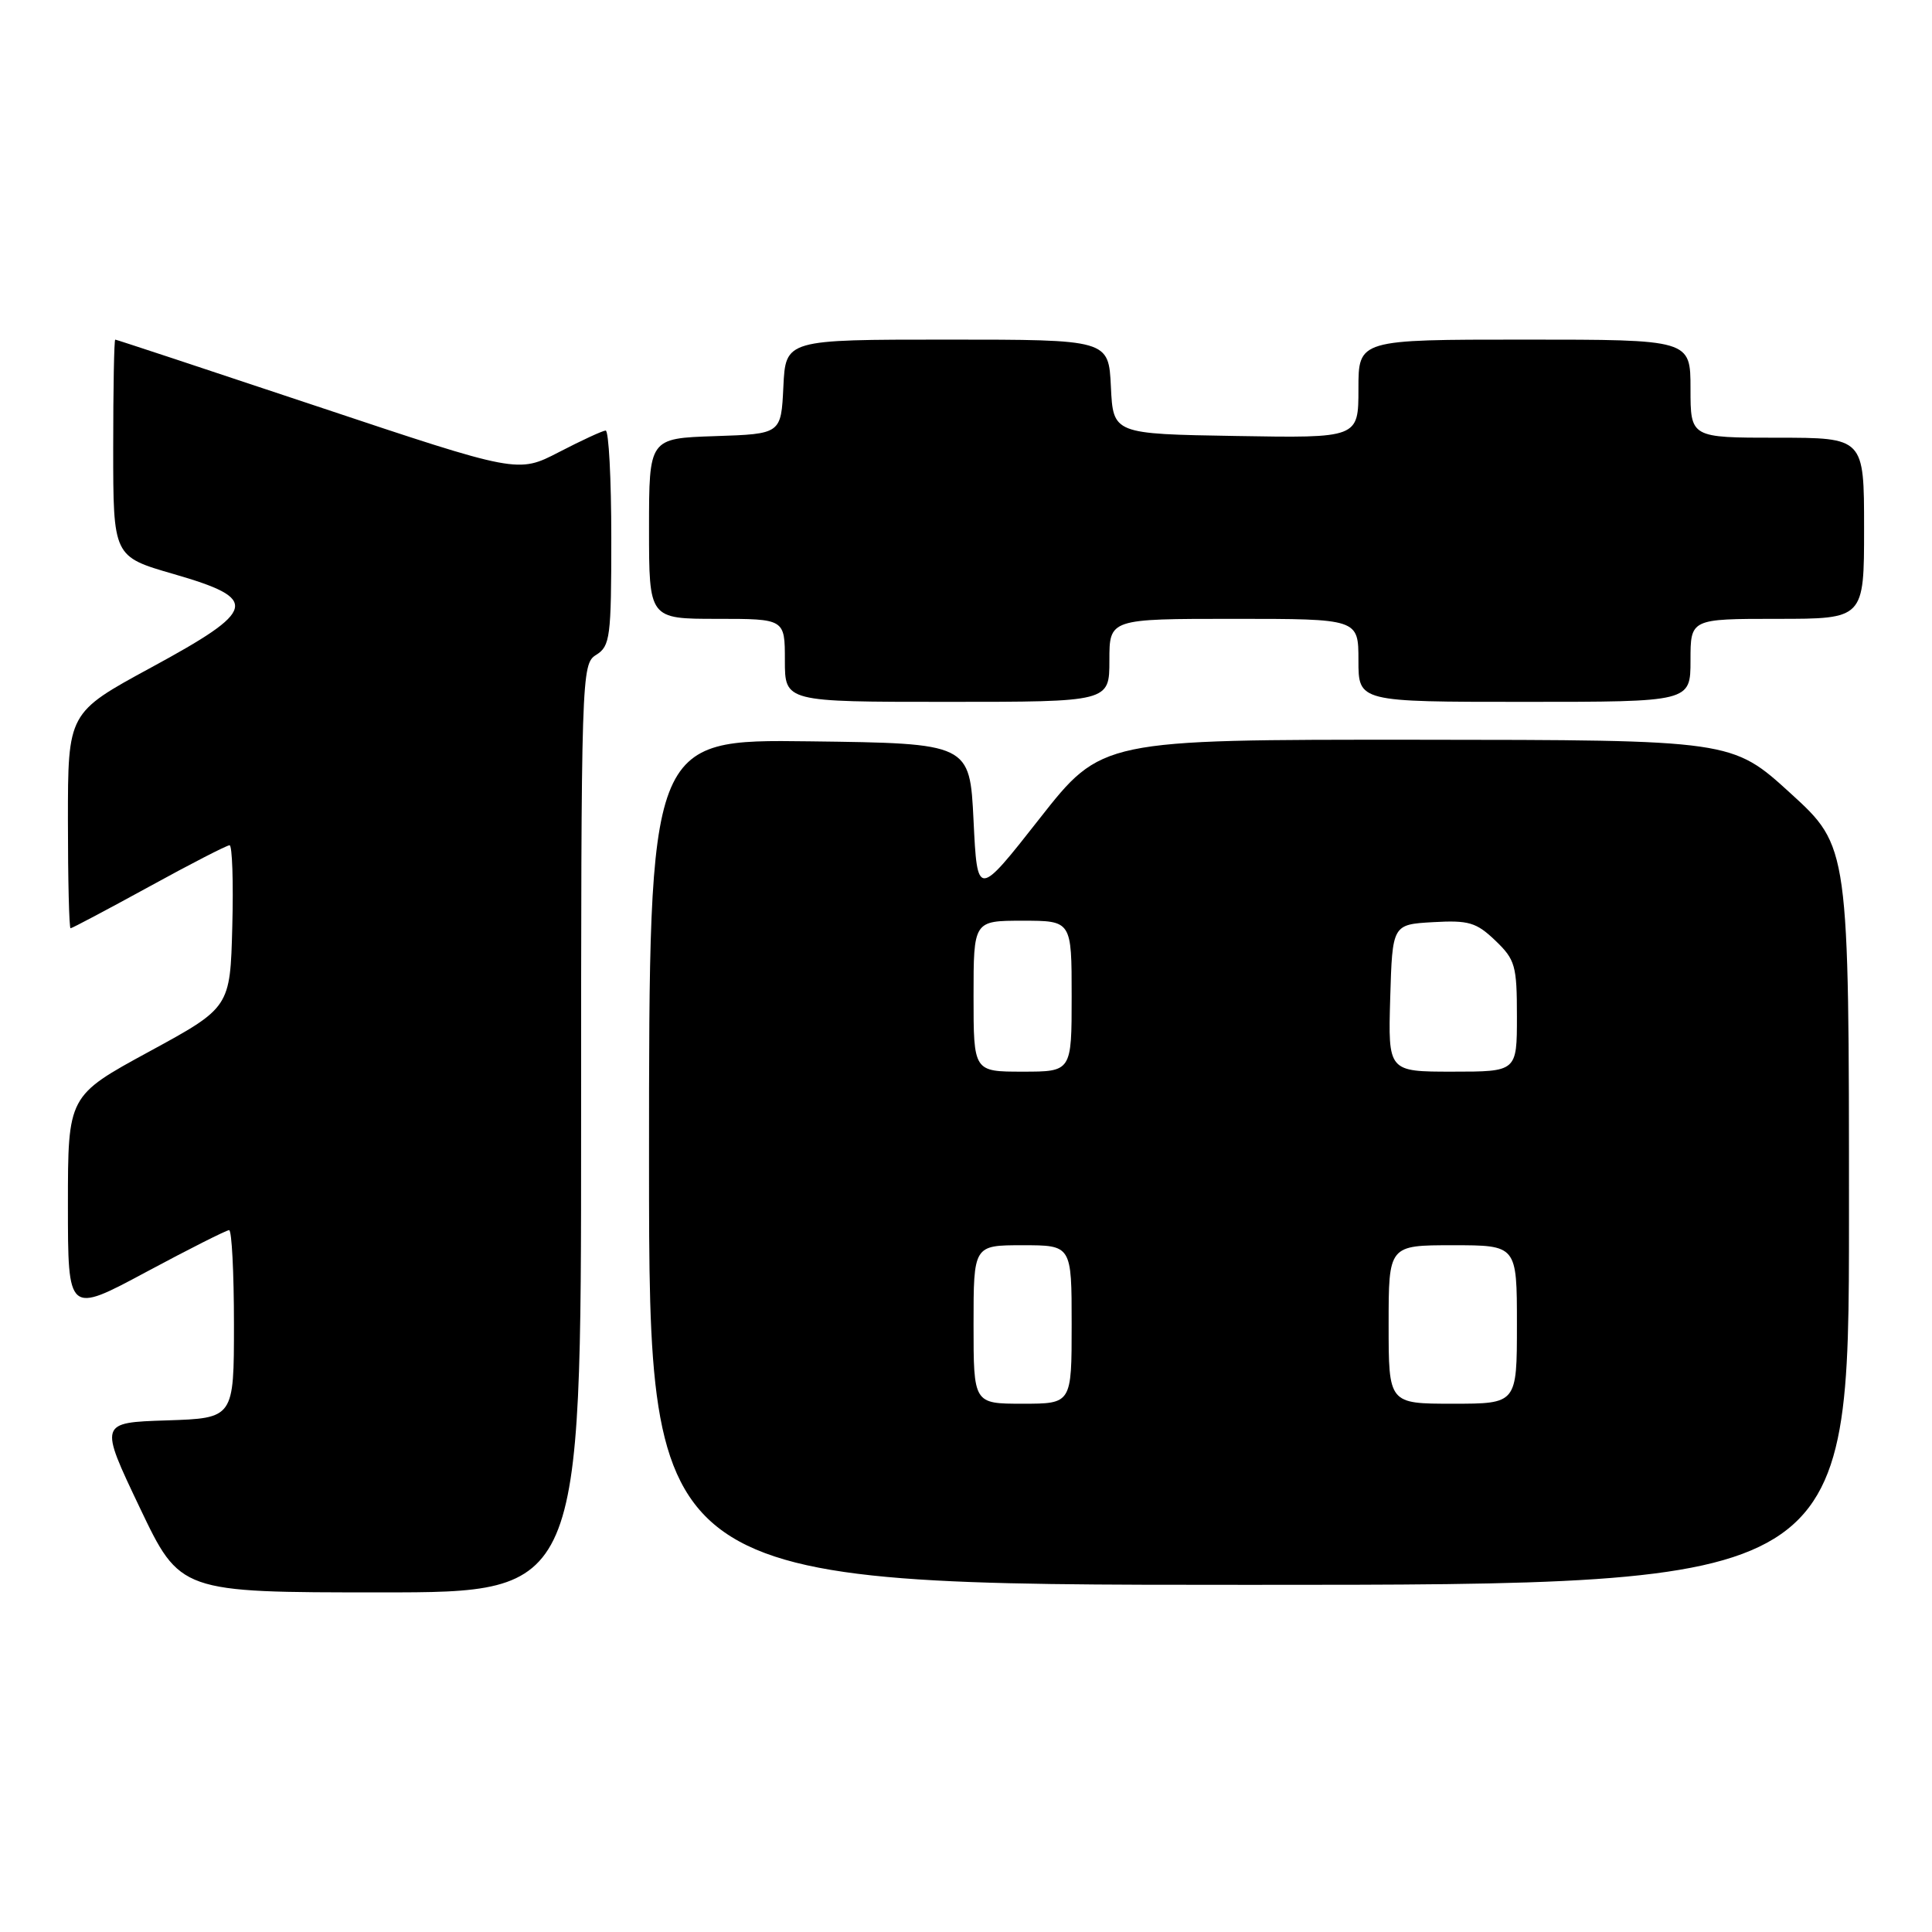 <?xml version="1.0" encoding="UTF-8" standalone="no"?>
<!DOCTYPE svg PUBLIC "-//W3C//DTD SVG 1.1//EN" "http://www.w3.org/Graphics/SVG/1.1/DTD/svg11.dtd" >
<svg xmlns="http://www.w3.org/2000/svg" xmlns:xlink="http://www.w3.org/1999/xlink" version="1.1" viewBox="0 0 256 256">
 <g >
 <path fill="currentColor"
d=" M 77.00 149.51 C 77.00 89.10 77.04 87.99 79.00 86.77 C 80.85 85.61 81.00 84.44 81.00 71.26 C 81.00 63.42 80.66 57.02 80.25 57.05 C 79.84 57.07 77.05 58.36 74.06 59.91 C 68.63 62.72 68.63 62.72 42.08 53.86 C 27.49 48.99 15.42 45.00 15.27 45.00 C 15.12 45.00 15.00 51.47 15.00 59.37 C 15.00 73.75 15.00 73.75 23.00 76.06 C 34.48 79.38 34.14 80.79 19.99 88.47 C 9.00 94.44 9.00 94.44 9.00 108.72 C 9.00 116.57 9.16 123.00 9.35 123.00 C 9.55 123.00 14.22 120.52 19.74 117.50 C 25.25 114.47 30.06 112.00 30.42 112.00 C 30.77 112.00 30.94 116.84 30.78 122.75 C 30.50 133.50 30.50 133.50 19.75 139.35 C 9.00 145.20 9.00 145.20 9.00 159.66 C 9.00 174.11 9.00 174.11 19.36 168.55 C 25.05 165.50 30.00 163.00 30.36 163.00 C 30.71 163.00 31.00 168.61 31.00 175.46 C 31.00 187.92 31.00 187.92 22.08 188.21 C 13.15 188.50 13.15 188.50 18.51 199.75 C 23.87 211.00 23.87 211.00 50.43 211.00 C 77.00 211.00 77.00 211.00 77.00 149.51 Z  M 245.00 161.09 C 245.00 112.18 245.00 112.18 237.25 105.11 C 229.50 98.05 229.50 98.05 187.74 98.02 C 145.97 98.00 145.97 98.00 137.74 108.48 C 129.50 118.97 129.50 118.97 129.00 108.73 C 128.50 98.50 128.50 98.50 107.25 98.23 C 86.00 97.96 86.00 97.96 86.00 153.98 C 86.00 210.00 86.00 210.00 165.50 210.00 C 245.00 210.00 245.00 210.00 245.00 161.09 Z  M 147.00 87.50 C 147.00 82.00 147.00 82.00 163.50 82.00 C 180.00 82.00 180.00 82.00 180.00 87.50 C 180.00 93.00 180.00 93.00 202.00 93.00 C 224.00 93.00 224.00 93.00 224.00 87.50 C 224.00 82.00 224.00 82.00 235.50 82.00 C 247.00 82.00 247.00 82.00 247.00 70.00 C 247.00 58.00 247.00 58.00 235.50 58.00 C 224.00 58.00 224.00 58.00 224.00 51.50 C 224.00 45.00 224.00 45.00 202.00 45.00 C 180.00 45.00 180.00 45.00 180.00 51.52 C 180.00 58.05 180.00 58.05 163.75 57.77 C 147.50 57.50 147.50 57.50 147.20 51.25 C 146.90 45.00 146.90 45.00 125.50 45.00 C 104.10 45.00 104.10 45.00 103.80 51.25 C 103.50 57.50 103.50 57.50 94.75 57.79 C 86.00 58.08 86.00 58.08 86.00 70.04 C 86.00 82.00 86.00 82.00 95.00 82.00 C 104.00 82.00 104.00 82.00 104.00 87.50 C 104.00 93.00 104.00 93.00 125.50 93.00 C 147.00 93.00 147.00 93.00 147.00 87.50 Z  M 129.00 175.50 C 129.00 165.00 129.00 165.00 135.50 165.00 C 142.00 165.00 142.00 165.00 142.00 175.50 C 142.00 186.00 142.00 186.00 135.50 186.00 C 129.00 186.00 129.00 186.00 129.00 175.50 Z  M 184.00 175.50 C 184.00 165.00 184.00 165.00 192.50 165.00 C 201.00 165.00 201.00 165.00 201.00 175.50 C 201.00 186.00 201.00 186.00 192.50 186.00 C 184.00 186.00 184.00 186.00 184.00 175.50 Z  M 129.00 132.00 C 129.00 122.00 129.00 122.00 135.50 122.00 C 142.00 122.00 142.00 122.00 142.00 132.00 C 142.00 142.00 142.00 142.00 135.50 142.00 C 129.00 142.00 129.00 142.00 129.00 132.00 Z  M 184.21 132.25 C 184.50 122.50 184.50 122.50 189.89 122.19 C 194.62 121.92 195.62 122.22 198.14 124.63 C 200.78 127.16 201.00 127.94 201.00 134.69 C 201.00 142.00 201.00 142.00 192.46 142.00 C 183.93 142.00 183.93 142.00 184.21 132.25 Z "/>
</g>
</svg>